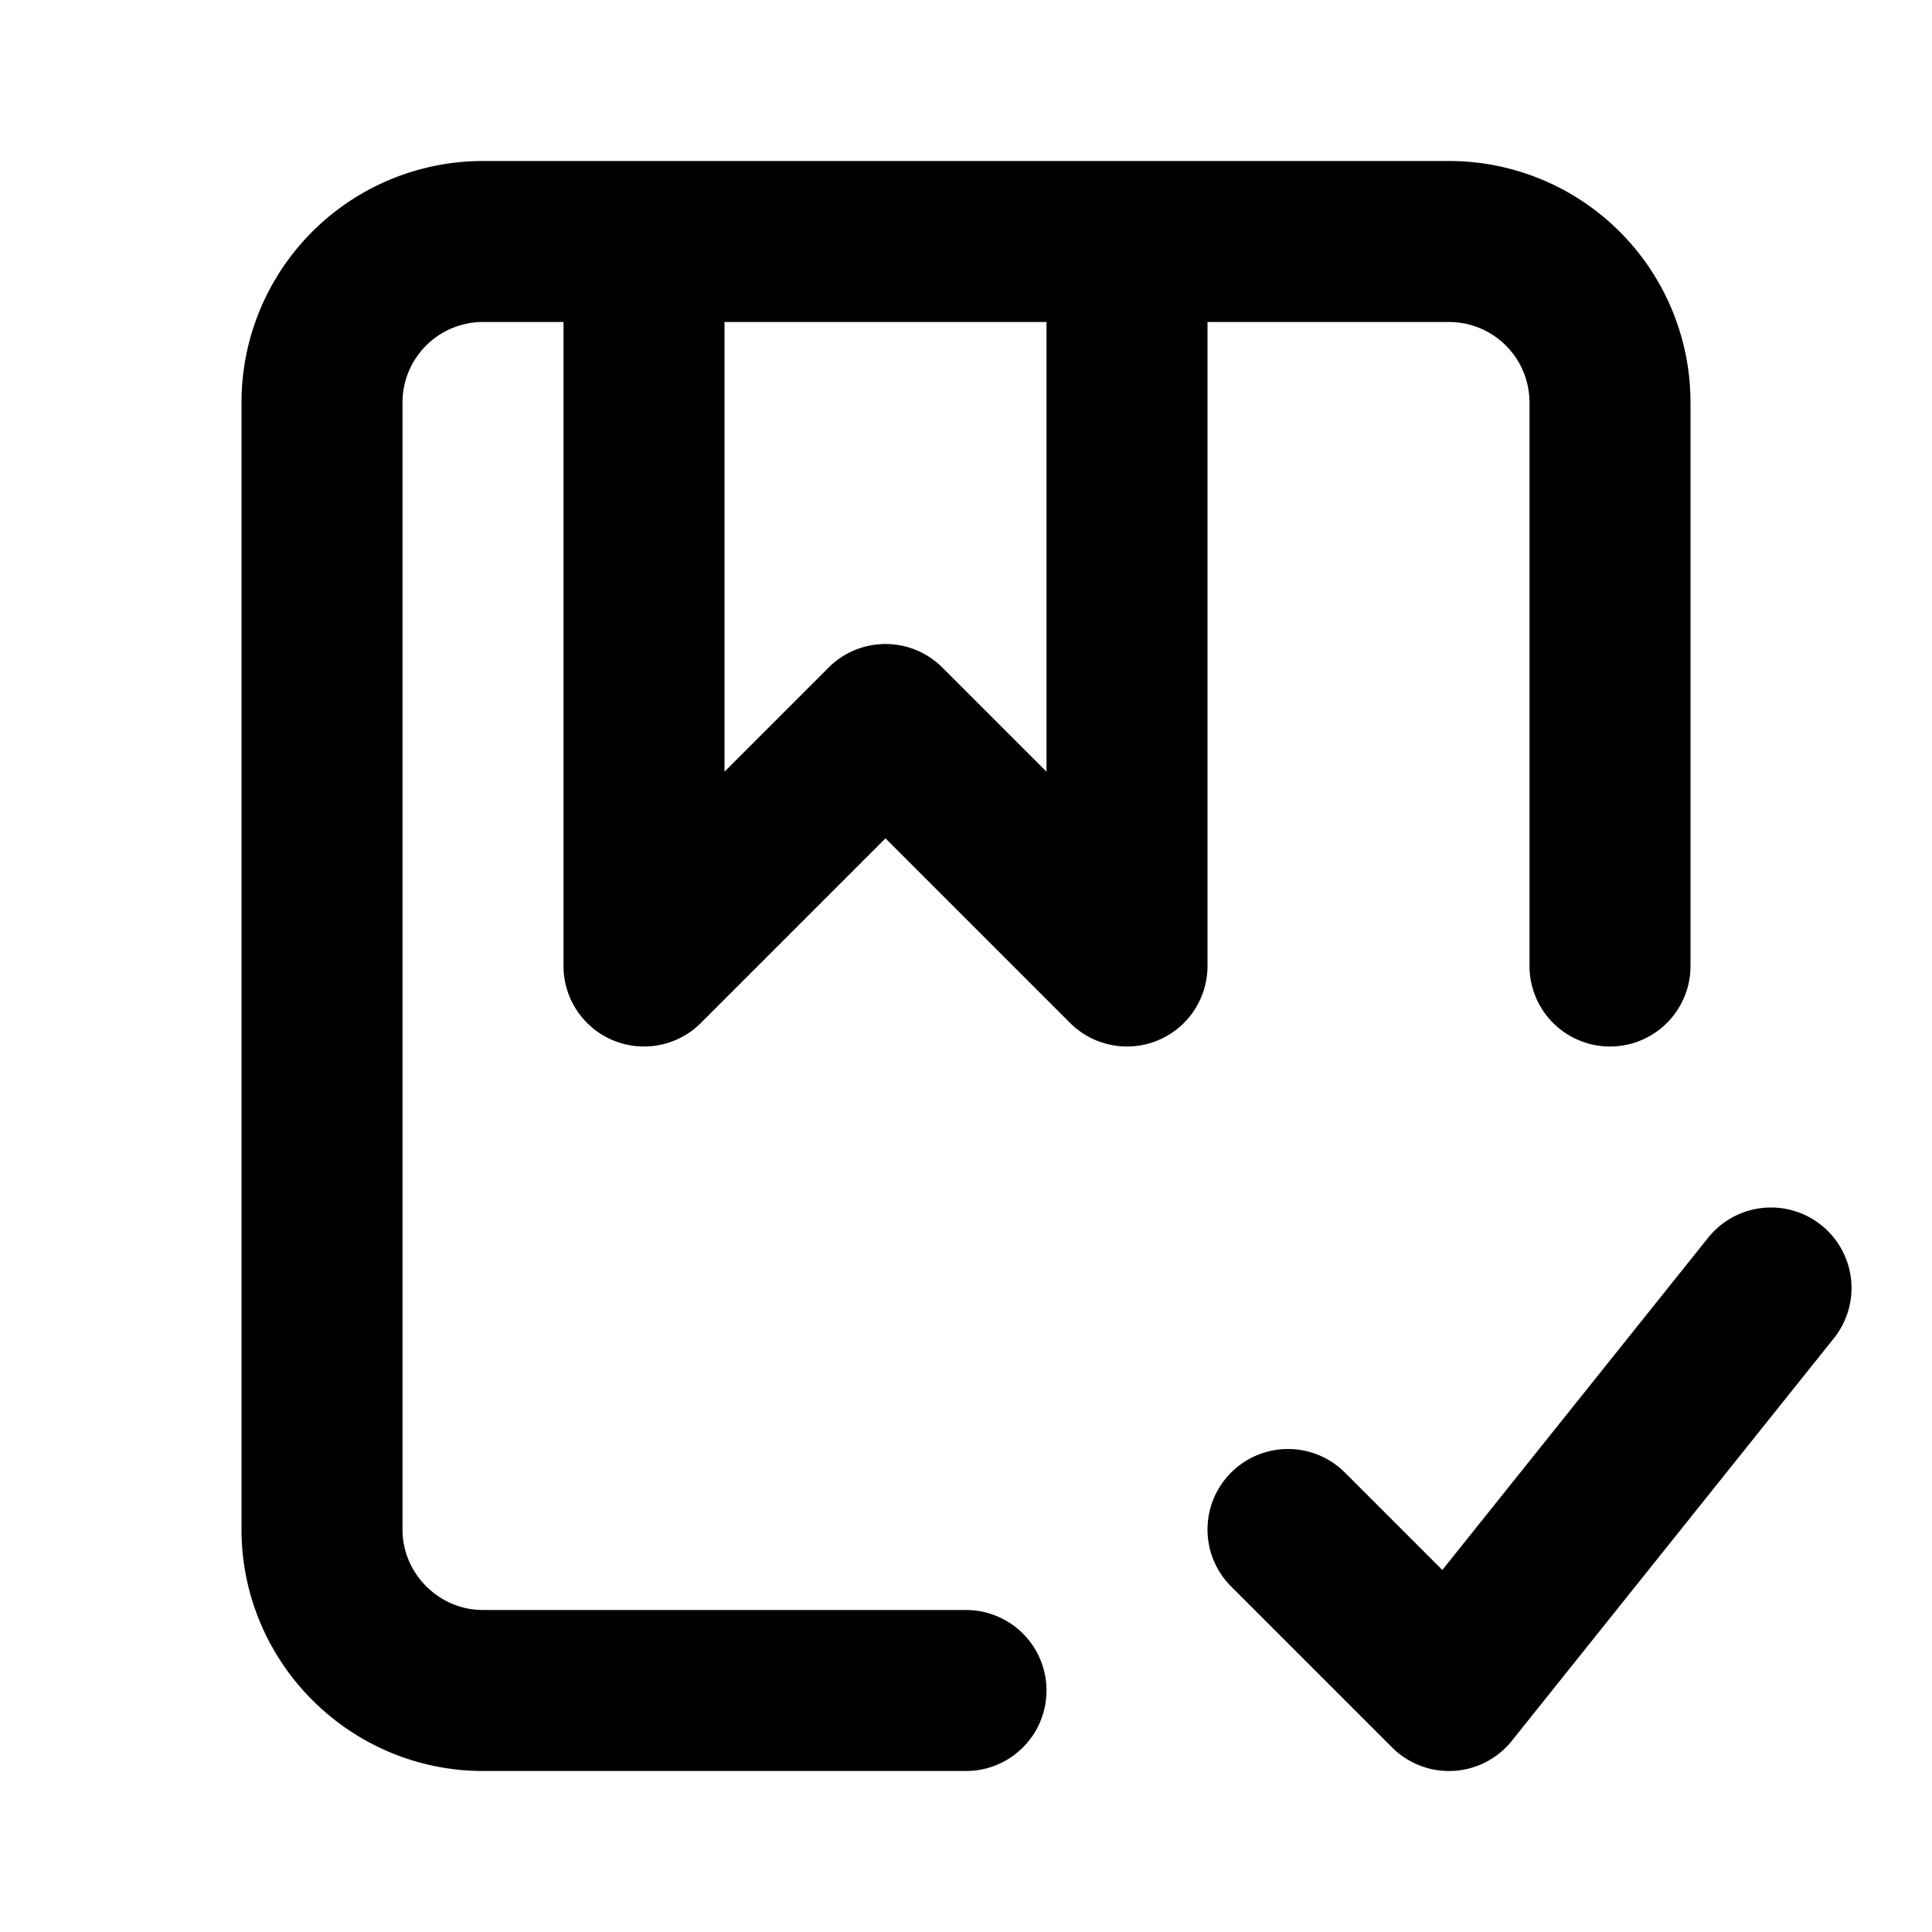 <svg fill="none" xmlns="http://www.w3.org/2000/svg" viewBox="0 0 24 24"><path d="M8 3H6a2 2 0 00-2 2v14c0 1.1.9 2 2 2h6M8 3v9l3-3 3 3V3M8 3h6m0 0h4a2 2 0 012 2v7M16 19l2 2 4-5" stroke="currentColor" stroke-width="2" stroke-linecap="round" stroke-linejoin="round"/></svg>